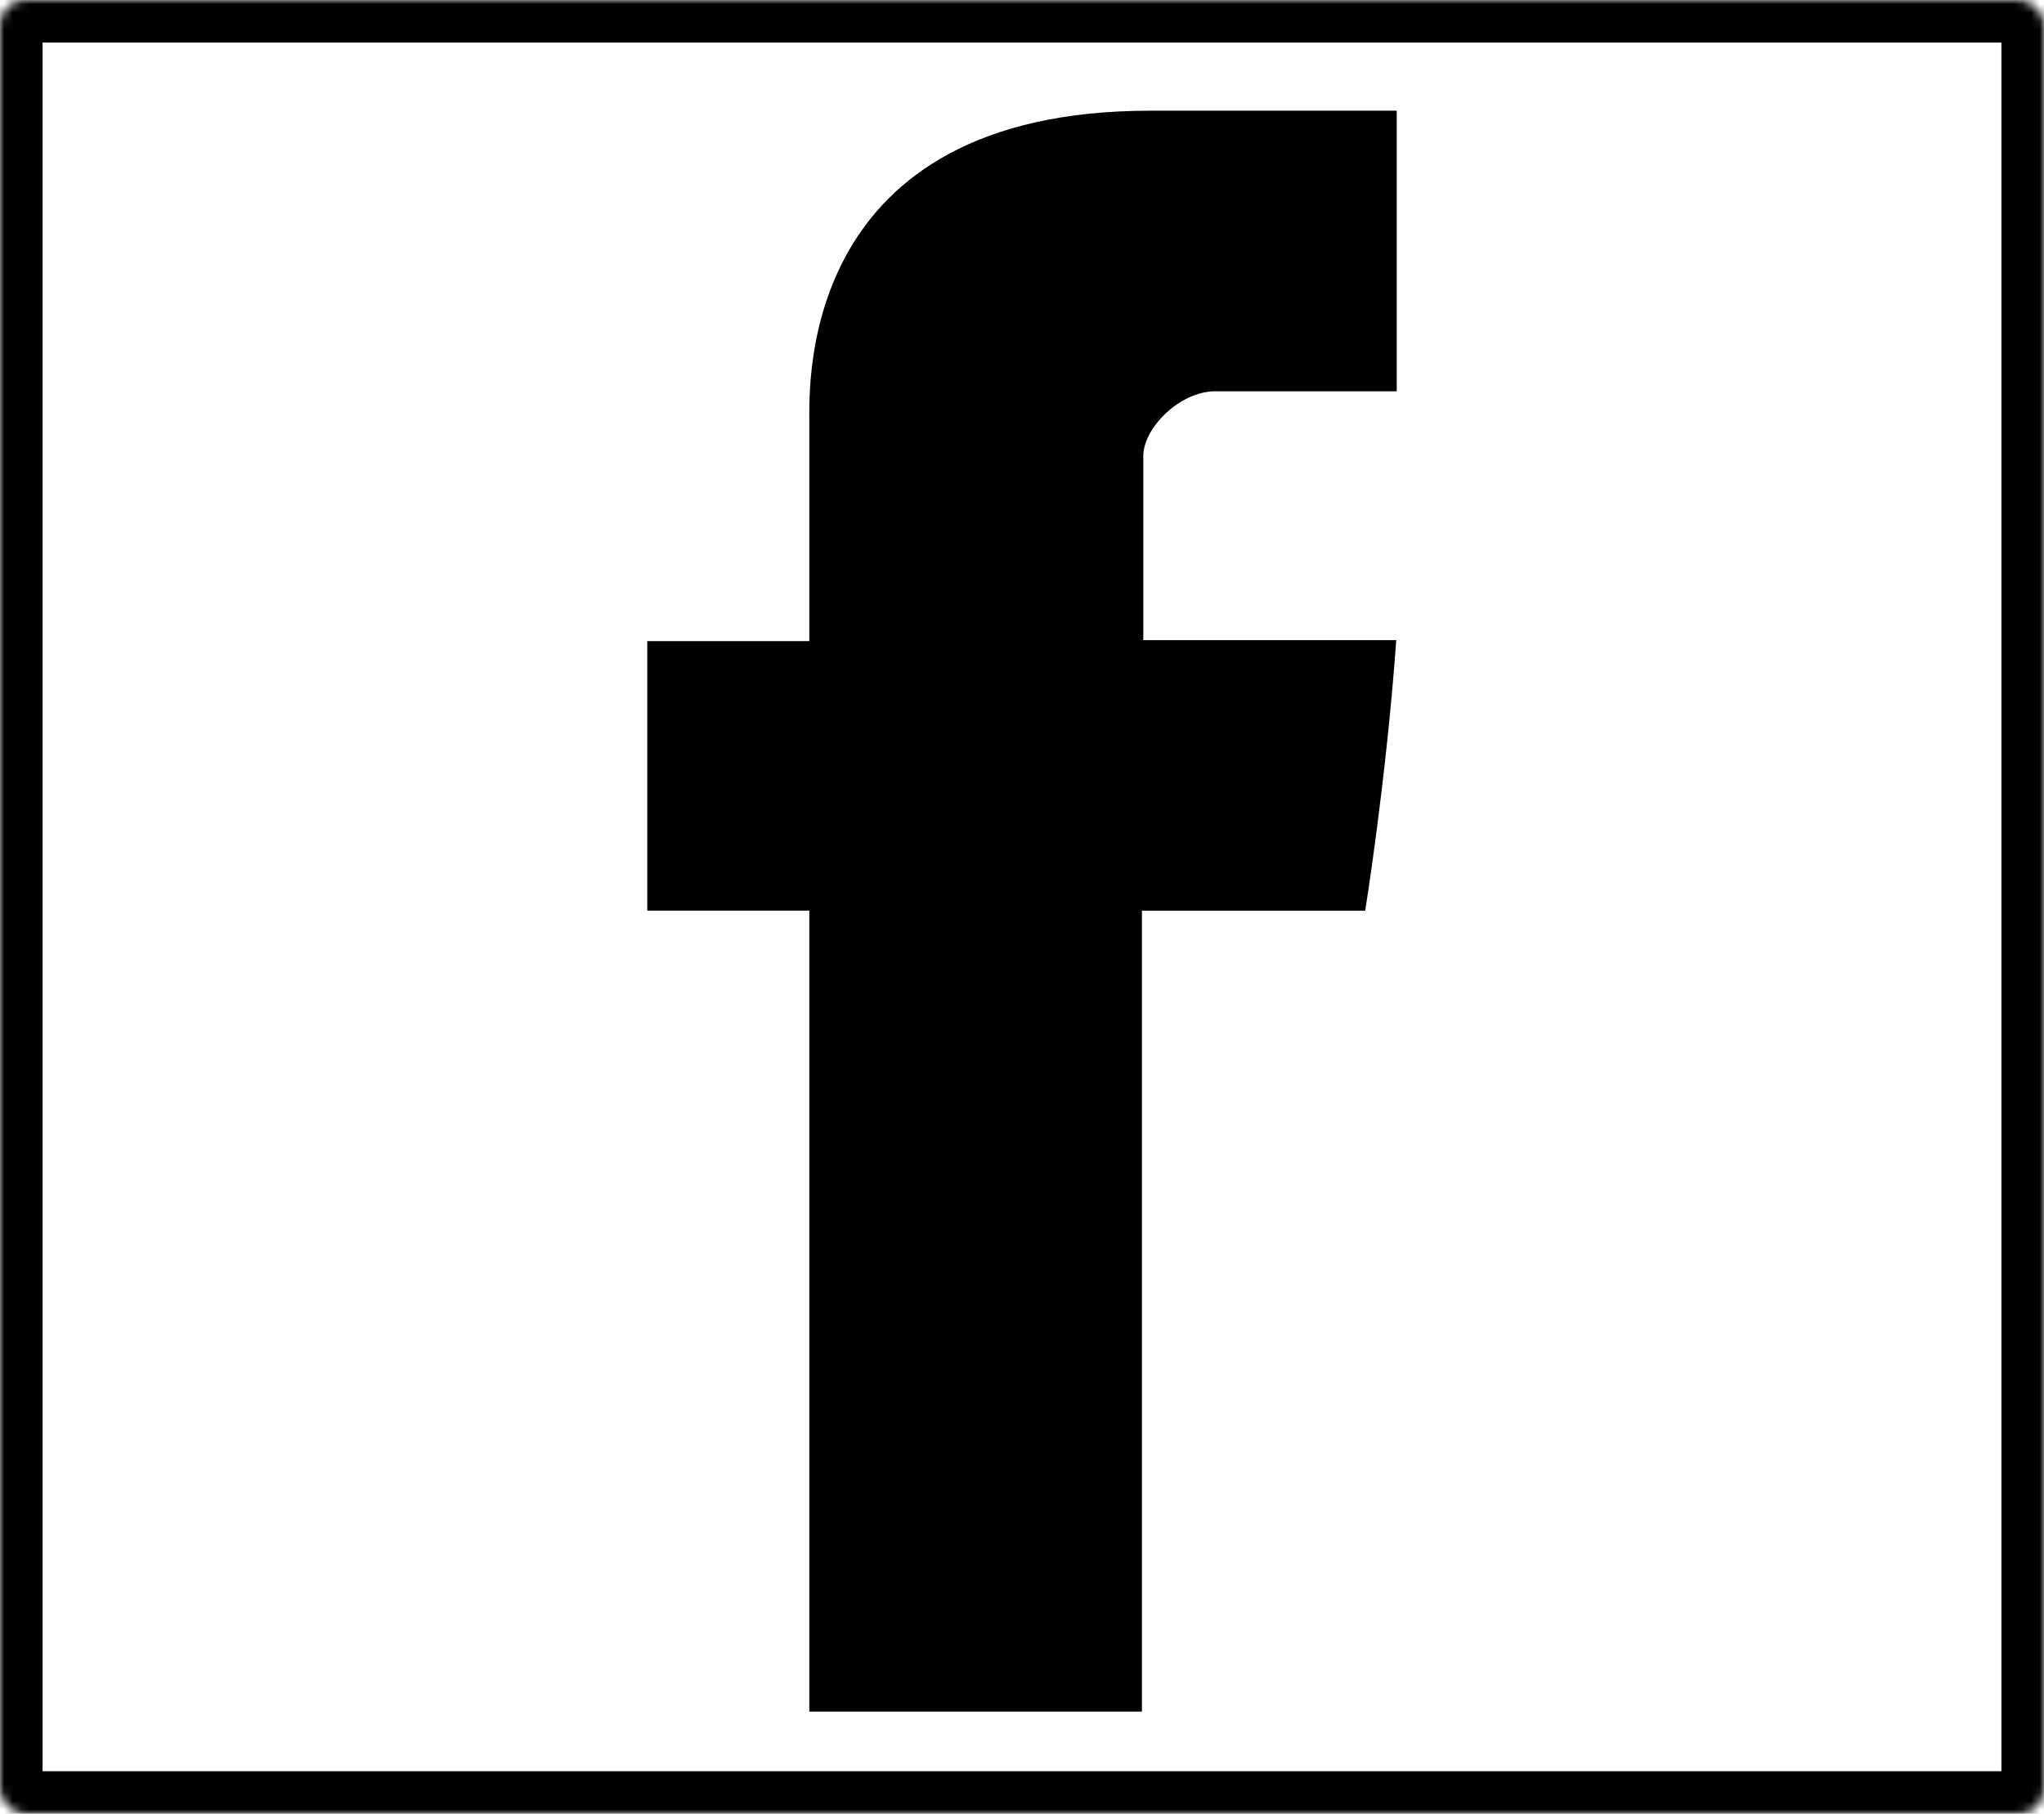 <svg width="240" height="213" viewBox="0 0 240 213" fill="none" xmlns="http://www.w3.org/2000/svg">
<path d="M95.026 49.406V75.29H76V106.939H95.026V201H134.081V106.948H160.297C160.297 106.948 162.753 91.774 163.943 75.177H134.242V53.531C134.242 50.3 138.493 45.949 142.706 45.949H164V13H135.054C94.053 13 95.026 44.677 95.026 49.406V49.406Z" fill="black"/>
<mask id="path-2-inside-1" fill="white">
<rect width="240" height="213" rx="3"/>
</mask>
<rect width="240" height="213" rx="3" stroke="black" stroke-width="10" mask="url(#path-2-inside-1)"/>
</svg>
